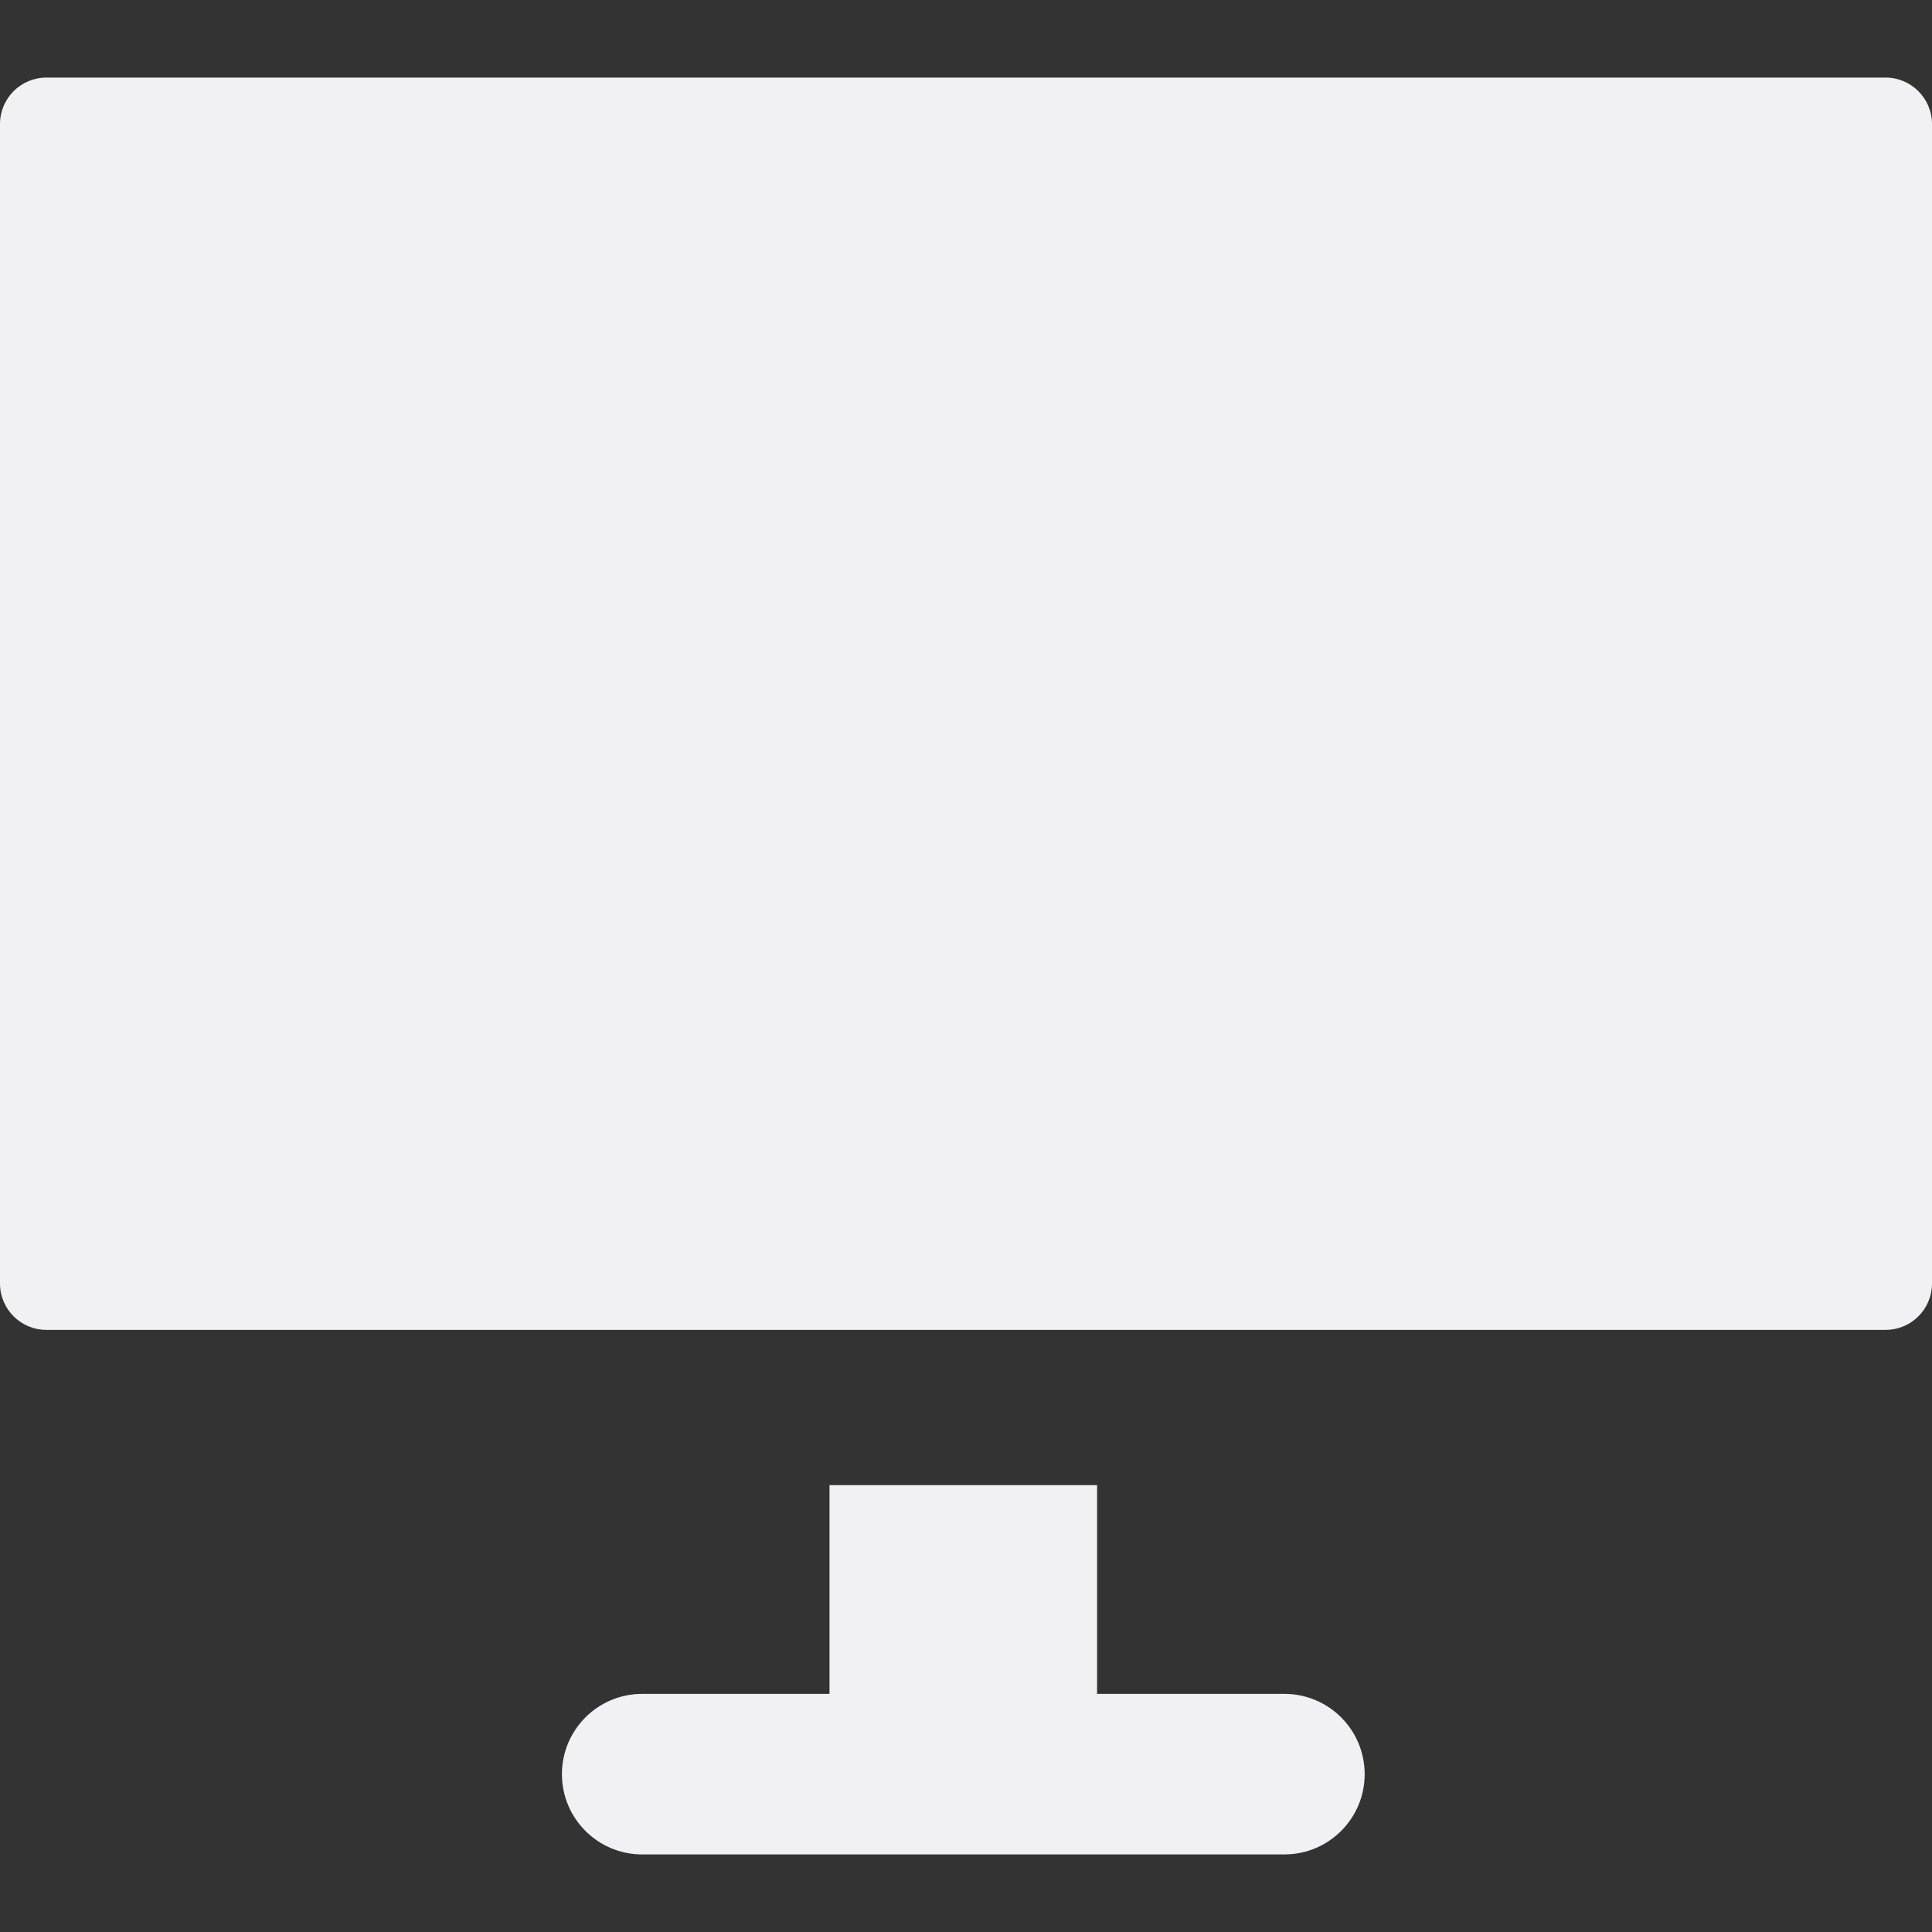 <svg width="20" height="20" viewBox="0 0 20 20" fill="none" xmlns="http://www.w3.org/2000/svg">
<rect x="0" y="0" width="20" height="20" fill="#333333" stroke="none"/>
<g clip-path="url(#clip0)">
<path d="M19.519 0.803H0.481C0.215 0.803 0 1.018 0 1.284V13.287C0 13.552 0.215 13.767 0.481 13.767H19.519C19.785 13.767 20 13.552 20 13.287V1.284C20 1.019 19.785 0.803 19.519 0.803Z" fill="#F1F1F4"/>
<path d="M13.296 17.535H12.465H11.357V15.374H8.587V17.535H7.479H6.648C6.189 17.535 5.817 17.907 5.817 18.366C5.817 18.825 6.189 19.197 6.648 19.197H13.296C13.755 19.197 14.127 18.825 14.127 18.366C14.127 17.907 13.755 17.535 13.296 17.535Z" fill="#F1F1F4"/>
</g>
<defs>
<clipPath id="clip0">
<rect width="20" height="20" fill="white"/>
</clipPath>
</defs>
</svg>
